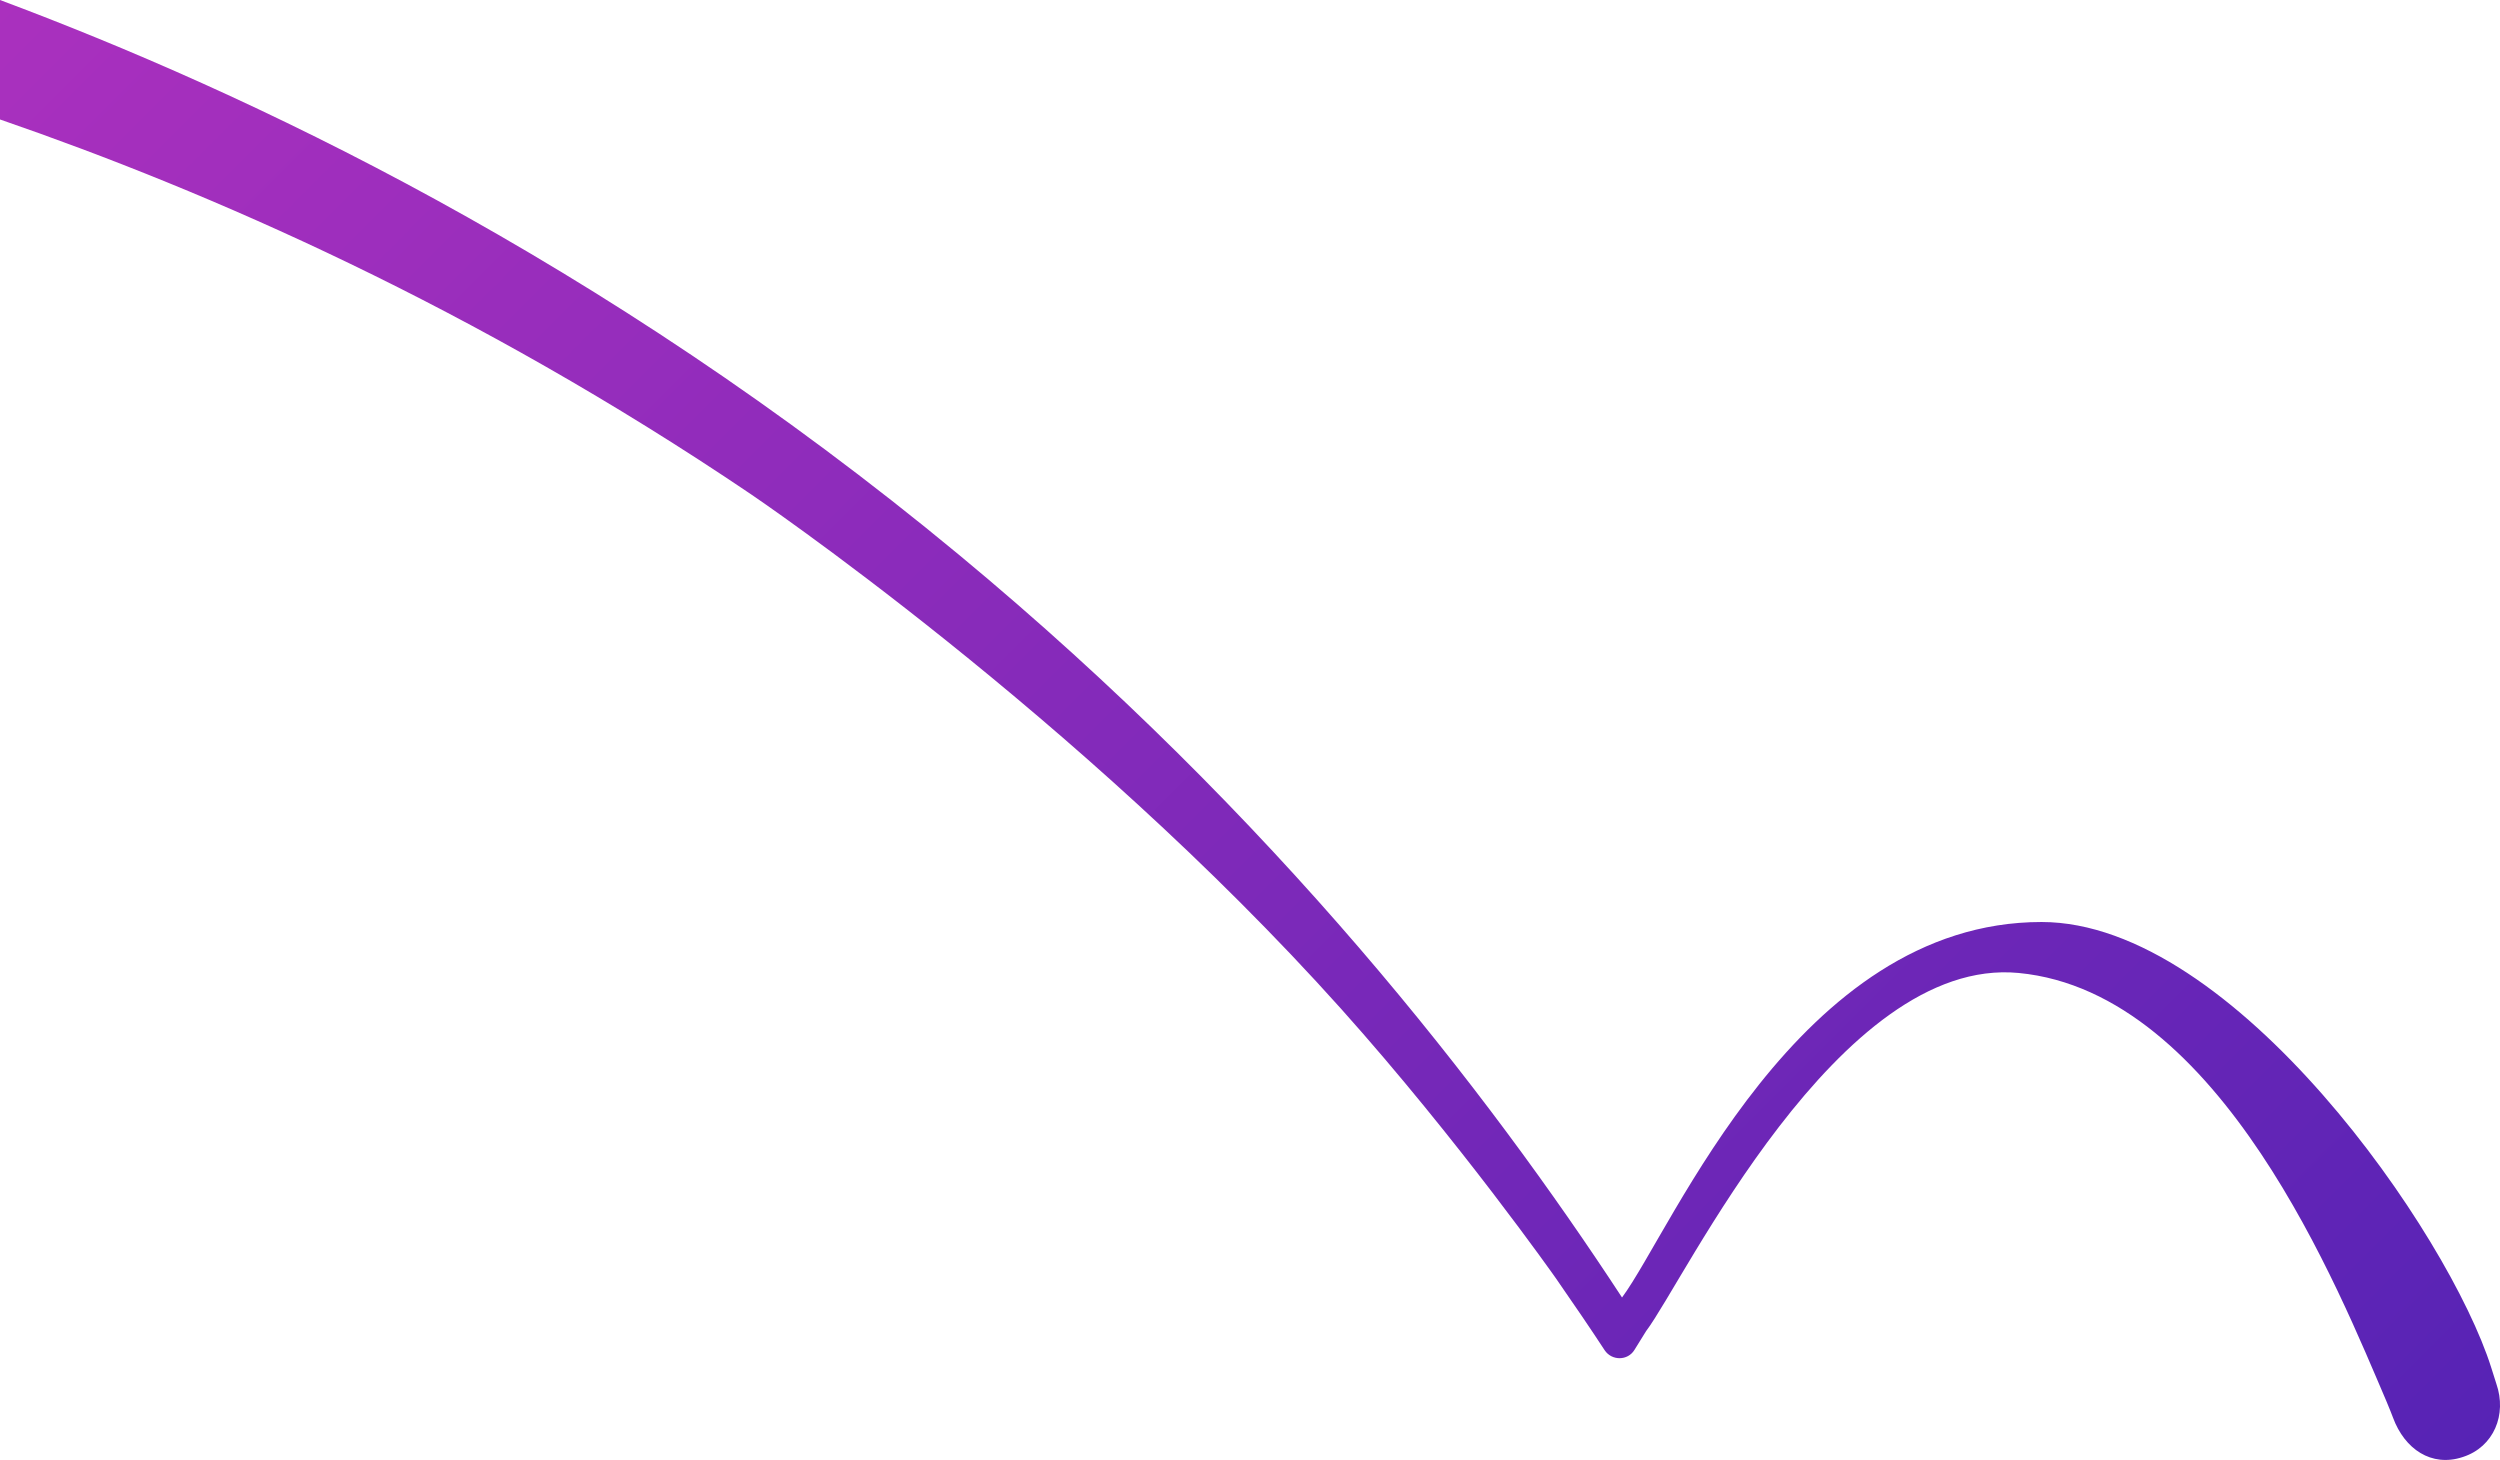<svg xmlns="http://www.w3.org/2000/svg" viewBox="0 0 1226.4 716.2" xml:space="preserve"><linearGradient id="a" gradientUnits="userSpaceOnUse" x1="136.295" y1="-136.295" x2="1099.832" y2="827.242"><stop offset="0" style="stop-color:#aa30be"/><stop offset="1" style="stop-color:#5723b5"/></linearGradient><path fill="url(#a)" d="M0 0c120.1 44.9 293.9 125.9 470.6 272.3C626 401.1 729.9 535.9 795.7 636.5c24.9-33.6 86.2-184.2 205.8-184.2 94.5 0 200 153.3 220.6 218.6l2.5 7.9c5.3 15.2-1.3 31-16.3 35.9l-.3.1c-15.2 5-28.4-3.9-34.1-19.4 0 0-2.1-5.5-3.3-8.2-22.9-53.3-81.1-200.4-180.3-209.9-88.5-8.5-163.9 150.8-182.8 175.7l-5.7 9.2c-3.3 5.4-11.1 5.4-14.6.2-6.6-10.1-14.7-22-24-35.4 0 0-47.3-67.3-105.3-132.1-128.8-143.8-289.6-252.5-289.6-252.5C232.3 150.5 102.6 94 0 58.6V0z"/></svg>